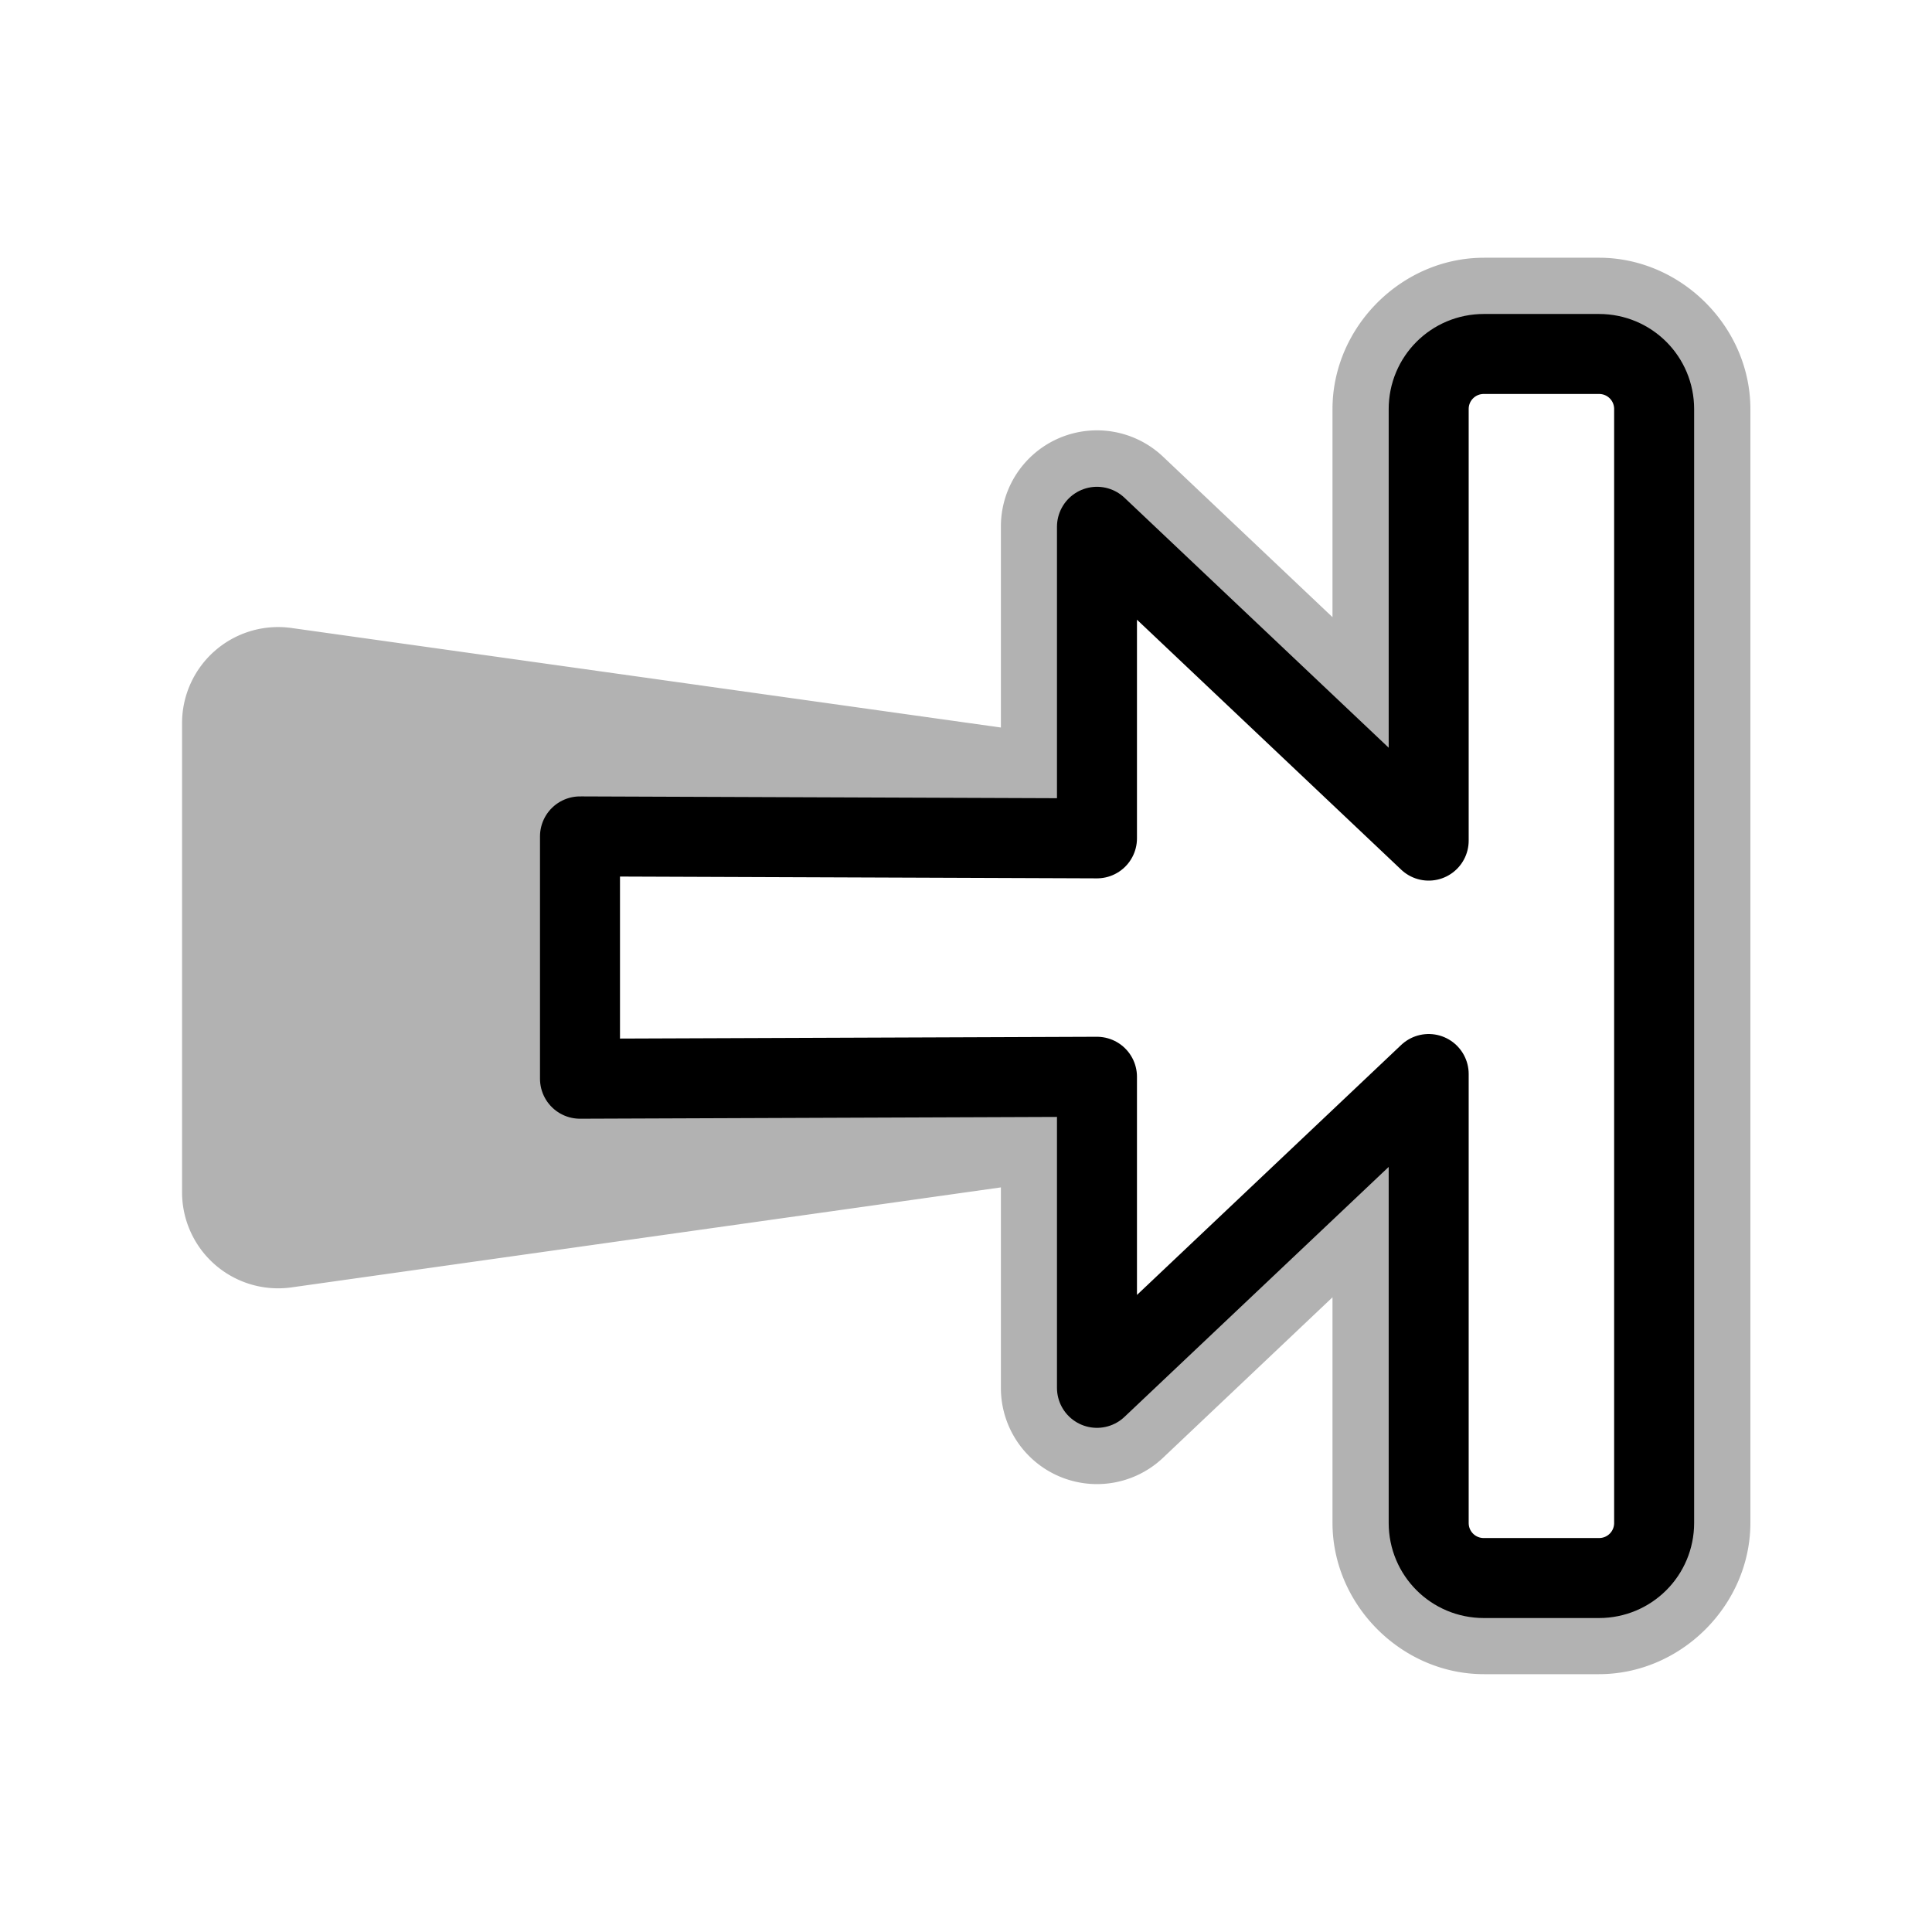 <?xml version="1.0" encoding="UTF-8" standalone="no"?>
<!-- Created with Inkscape (http://www.inkscape.org/) -->

<svg
   xmlns:dc="http://purl.org/dc/elements/1.1/"
   xmlns:cc="http://creativecommons.org/ns#"
   xmlns:rdf="http://www.w3.org/1999/02/22-rdf-syntax-ns#"
   xmlns:svg="http://www.w3.org/2000/svg"
   xmlns="http://www.w3.org/2000/svg"
   xmlns:xlink="http://www.w3.org/1999/xlink"
   xmlns:sodipodi="http://sodipodi.sourceforge.net/DTD/sodipodi-0.dtd"
   xmlns:inkscape="http://www.inkscape.org/namespaces/inkscape"
   width="128"
   height="128"
   id="svg3999"
   version="1.1"
   inkscape:version="0.48.4 r9939"
   sodipodi:docname="e-resize.svg"
   inkscape:export-filename="/home/ludvig/tmp/hackneyed/source/e-resize.png"
   inkscape:export-xdpi="22.5"
   inkscape:export-ydpi="22.5">
  <defs
     id="defs4001">
    <filter
       inkscape:collect="always"
       id="filter4976">
      <feGaussianBlur
         inkscape:collect="always"
         stdDeviation="3.898"
         id="feGaussianBlur4978" />
    </filter>
  </defs>
  <sodipodi:namedview
     id="base"
     pagecolor="#ffffff"
     bordercolor="#666666"
     borderopacity="1.0"
     inkscape:pageopacity="0.0"
     inkscape:pageshadow="2"
     inkscape:zoom="4"
     inkscape:cx="104.57841"
     inkscape:cy="54.948823"
     inkscape:document-units="px"
     inkscape:current-layer="layer1"
     showgrid="false"
     inkscape:window-width="1366"
     inkscape:window-height="720"
     inkscape:window-x="-5"
     inkscape:window-y="-2"
     inkscape:window-maximized="1" />
  <g
     inkscape:label="Camada 1"
     inkscape:groupmode="layer"
     id="layer1"
     transform="translate(0,-924.362)">
    <path
       sodipodi:type="inkscape:offset"
       inkscape:radius="6.3639612"
       inkscape:original="M 98.3125 947.8125 C 96.288277 947.8125 94.65625 949.44453 94.65625 951.46875 L 94.65625 980.0625 L 72.6875 959.25 L 72.6875 979.90625 L 38.4375 979.78125 L 38.4375 995.84375 L 72.6875 995.6875 L 72.6875 1016.3125 L 94.65625 995.53125 L 94.65625 1025.25 C 94.65625 1027.2742 96.288277 1028.9063 98.3125 1028.9062 L 105.9375 1028.9062 C 107.96172 1028.9062 109.59375 1027.2742 109.59375 1025.25 L 109.59375 951.46875 C 109.59375 949.44453 107.96172 947.8125 105.9375 947.8125 L 98.3125 947.8125 z "
       xlink:href="#path3762"
       style="opacity:0.55;fill:#000000;fill-opacity:1;stroke:none;filter:url(#filter4976)"
       id="path4974"
       inkscape:href="#path3762"
       d="m 98.312,941.438 c -5.445,0 -10.031,4.586 -10.031,10.031 l 0,13.781 -11.219,-10.625 a 6.365,6.365 0 0 0 -10.75,4.625 l 0,13.312 -47,-6.594 a 6.365,6.365 0 0 0 -7.25,6.312 l 0,31.063 a 6.365,6.365 0 0 0 7.25,6.312 l 47,-6.625 0,13.281 a 6.365,6.365 0 0 0 10.75,4.625 l 11.219,-10.625 0,14.938 c 0,5.445 4.586,10.031 10.031,10.031 l 7.625,0 c 5.445,0 10.031,-4.586 10.031,-10.031 l 0,-73.781 c 0,-5.445 -4.586,-10.031 -10.031,-10.031 l -7.625,0 z" />
    <path
       sodipodi:nodetypes="ssccccccccsssssss"
       inkscape:connector-curvature="0"
       id="path3762"
       d="m 98.306,947.814 c -2.024,0 -3.652,1.628 -3.652,3.652 l 0,28.589 -21.977,-20.792 0,20.642 -34.251,-0.129 0,16.054 34.251,-0.129 0,20.609 21.977,-20.792 0,29.741 c 0,2.024 1.628,3.652 3.652,3.652 l 7.633,0 c 2.024,0 3.652,-1.628 3.652,-3.652 l 0,-73.793 c 0,-2.024 -1.628,-3.652 -3.652,-3.652 z"
       style="fill:#ffffff;fill-opacity:1;stroke:#000000;stroke-width:5.3;stroke-linejoin:round;stroke-miterlimit:4;stroke-opacity:1;stroke-dasharray:none;stroke-dashoffset:0" />
    <g
       id="layer1-9"
       inkscape:label="Camada 1"
       transform="matrix(1.177,0,0,1.177,-144.069,-147.617)">
      <g
         id="g4528">
        <g
           id="g4524-8"
           transform="matrix(0,1,-1,0,1055.523,923.268)" />
      </g>
    </g>
  </g>
</svg>
